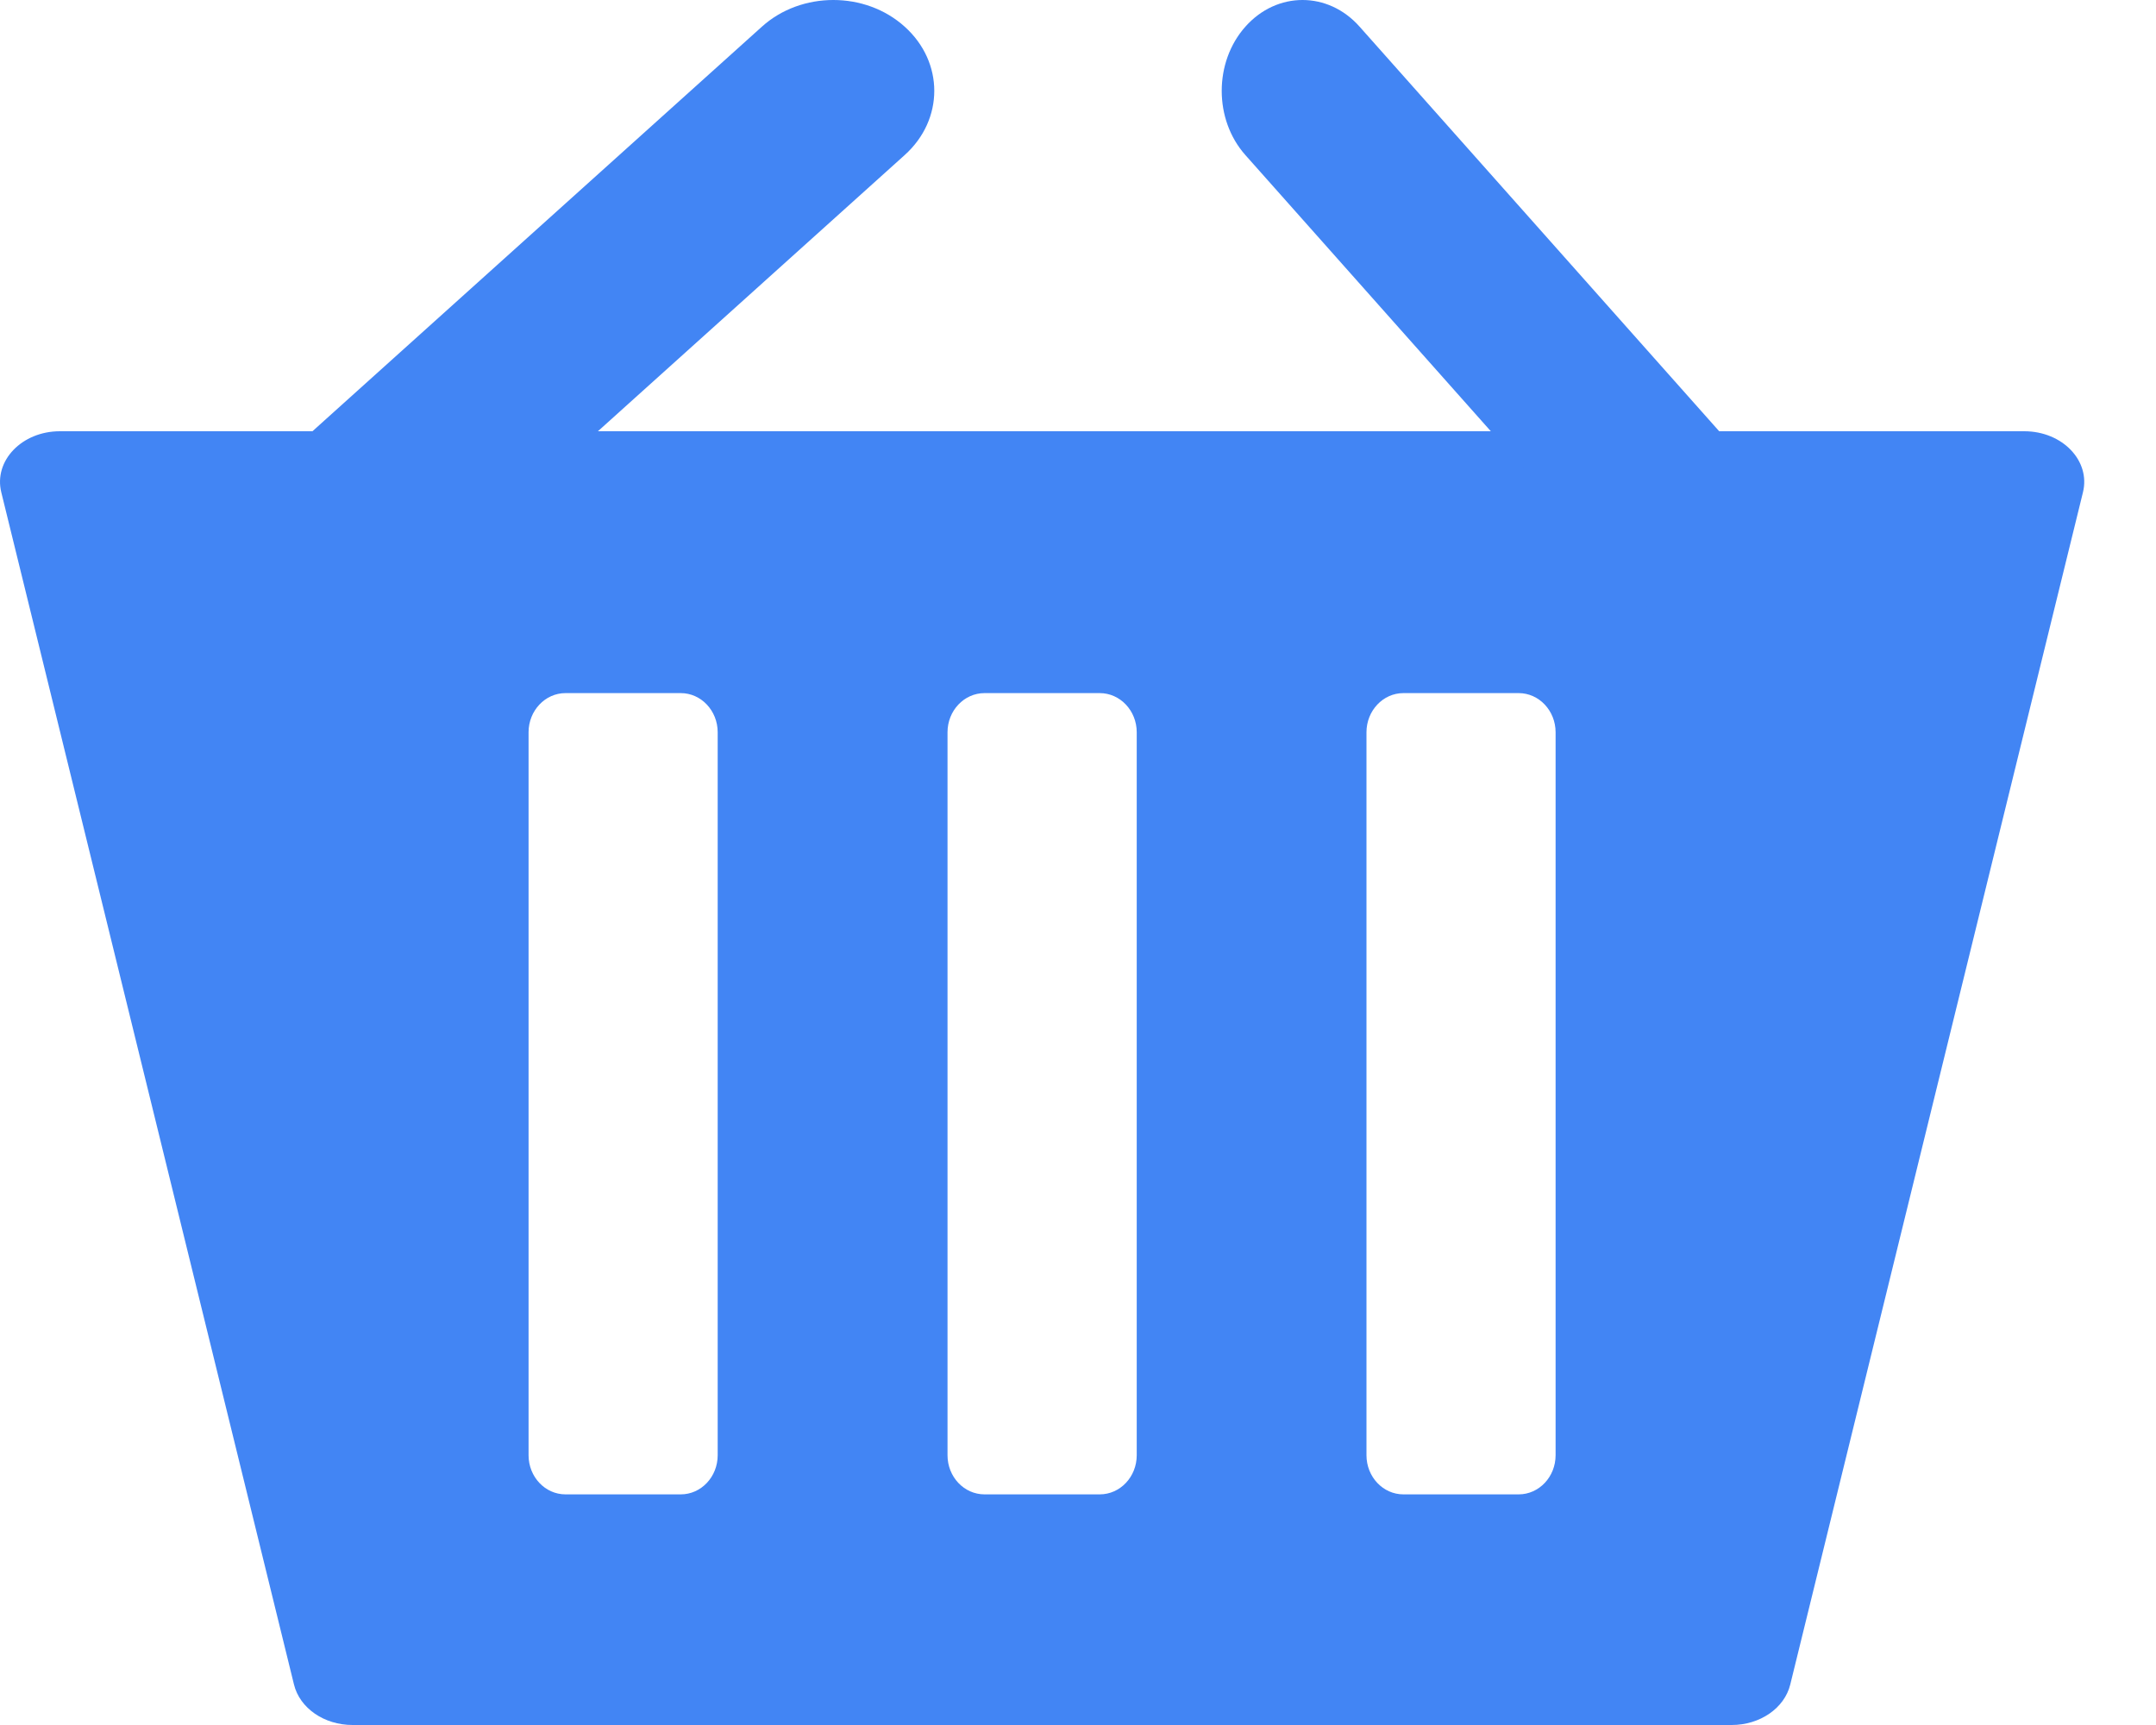 <svg width="25" height="20" viewBox="0 0 25 20" fill="none" xmlns="http://www.w3.org/2000/svg">
<path d="M3.67 7.5C3.371 7.5 3.071 7.397 2.843 7.192C2.385 6.781 2.385 6.114 2.843 5.702L8.835 0.309C9.292 -0.103 10.034 -0.103 10.49 0.309C10.948 0.72 10.948 1.387 10.49 1.798L4.498 7.192C4.27 7.397 3.97 7.5 3.67 7.5Z" fill="#4285F4"/>
<path d="M23.473 5H0.694C0.254 5 -0.075 5.342 0.015 5.708L3.409 19.531C3.476 19.805 3.759 20 4.088 20H20.08C20.408 20 20.692 19.805 20.759 19.531L24.153 5.708C24.243 5.342 23.914 5 23.473 5ZM8.322 16.872C8.322 17.123 8.13 17.326 7.894 17.326H6.557C6.321 17.326 6.129 17.123 6.129 16.872V8.49C6.129 8.24 6.321 8.036 6.557 8.036H7.894C8.13 8.036 8.322 8.24 8.322 8.49V16.872ZM13.181 16.872C13.181 17.123 12.989 17.326 12.752 17.326H11.416C11.179 17.326 10.987 17.123 10.987 16.872V8.49C10.987 8.24 11.179 8.036 11.416 8.036H12.752C12.989 8.036 13.181 8.24 13.181 8.49V16.872ZM18.038 16.872C18.038 17.123 17.846 17.326 17.61 17.326H16.273C16.037 17.326 15.845 17.123 15.845 16.872V8.49C15.845 8.24 16.037 8.036 16.273 8.036H17.61C17.846 8.036 18.038 8.24 18.038 8.49V16.872Z" fill="#4285F4"/>
<path d="M19.898 7.5C19.658 7.5 19.419 7.397 19.235 7.192L14.441 1.798C14.075 1.387 14.075 0.72 14.441 0.309C14.807 -0.103 15.4 -0.103 15.765 0.309L20.559 5.702C20.925 6.114 20.925 6.781 20.559 7.192C20.377 7.397 20.137 7.5 19.898 7.5Z" fill="#4285F4"/>
</svg>
